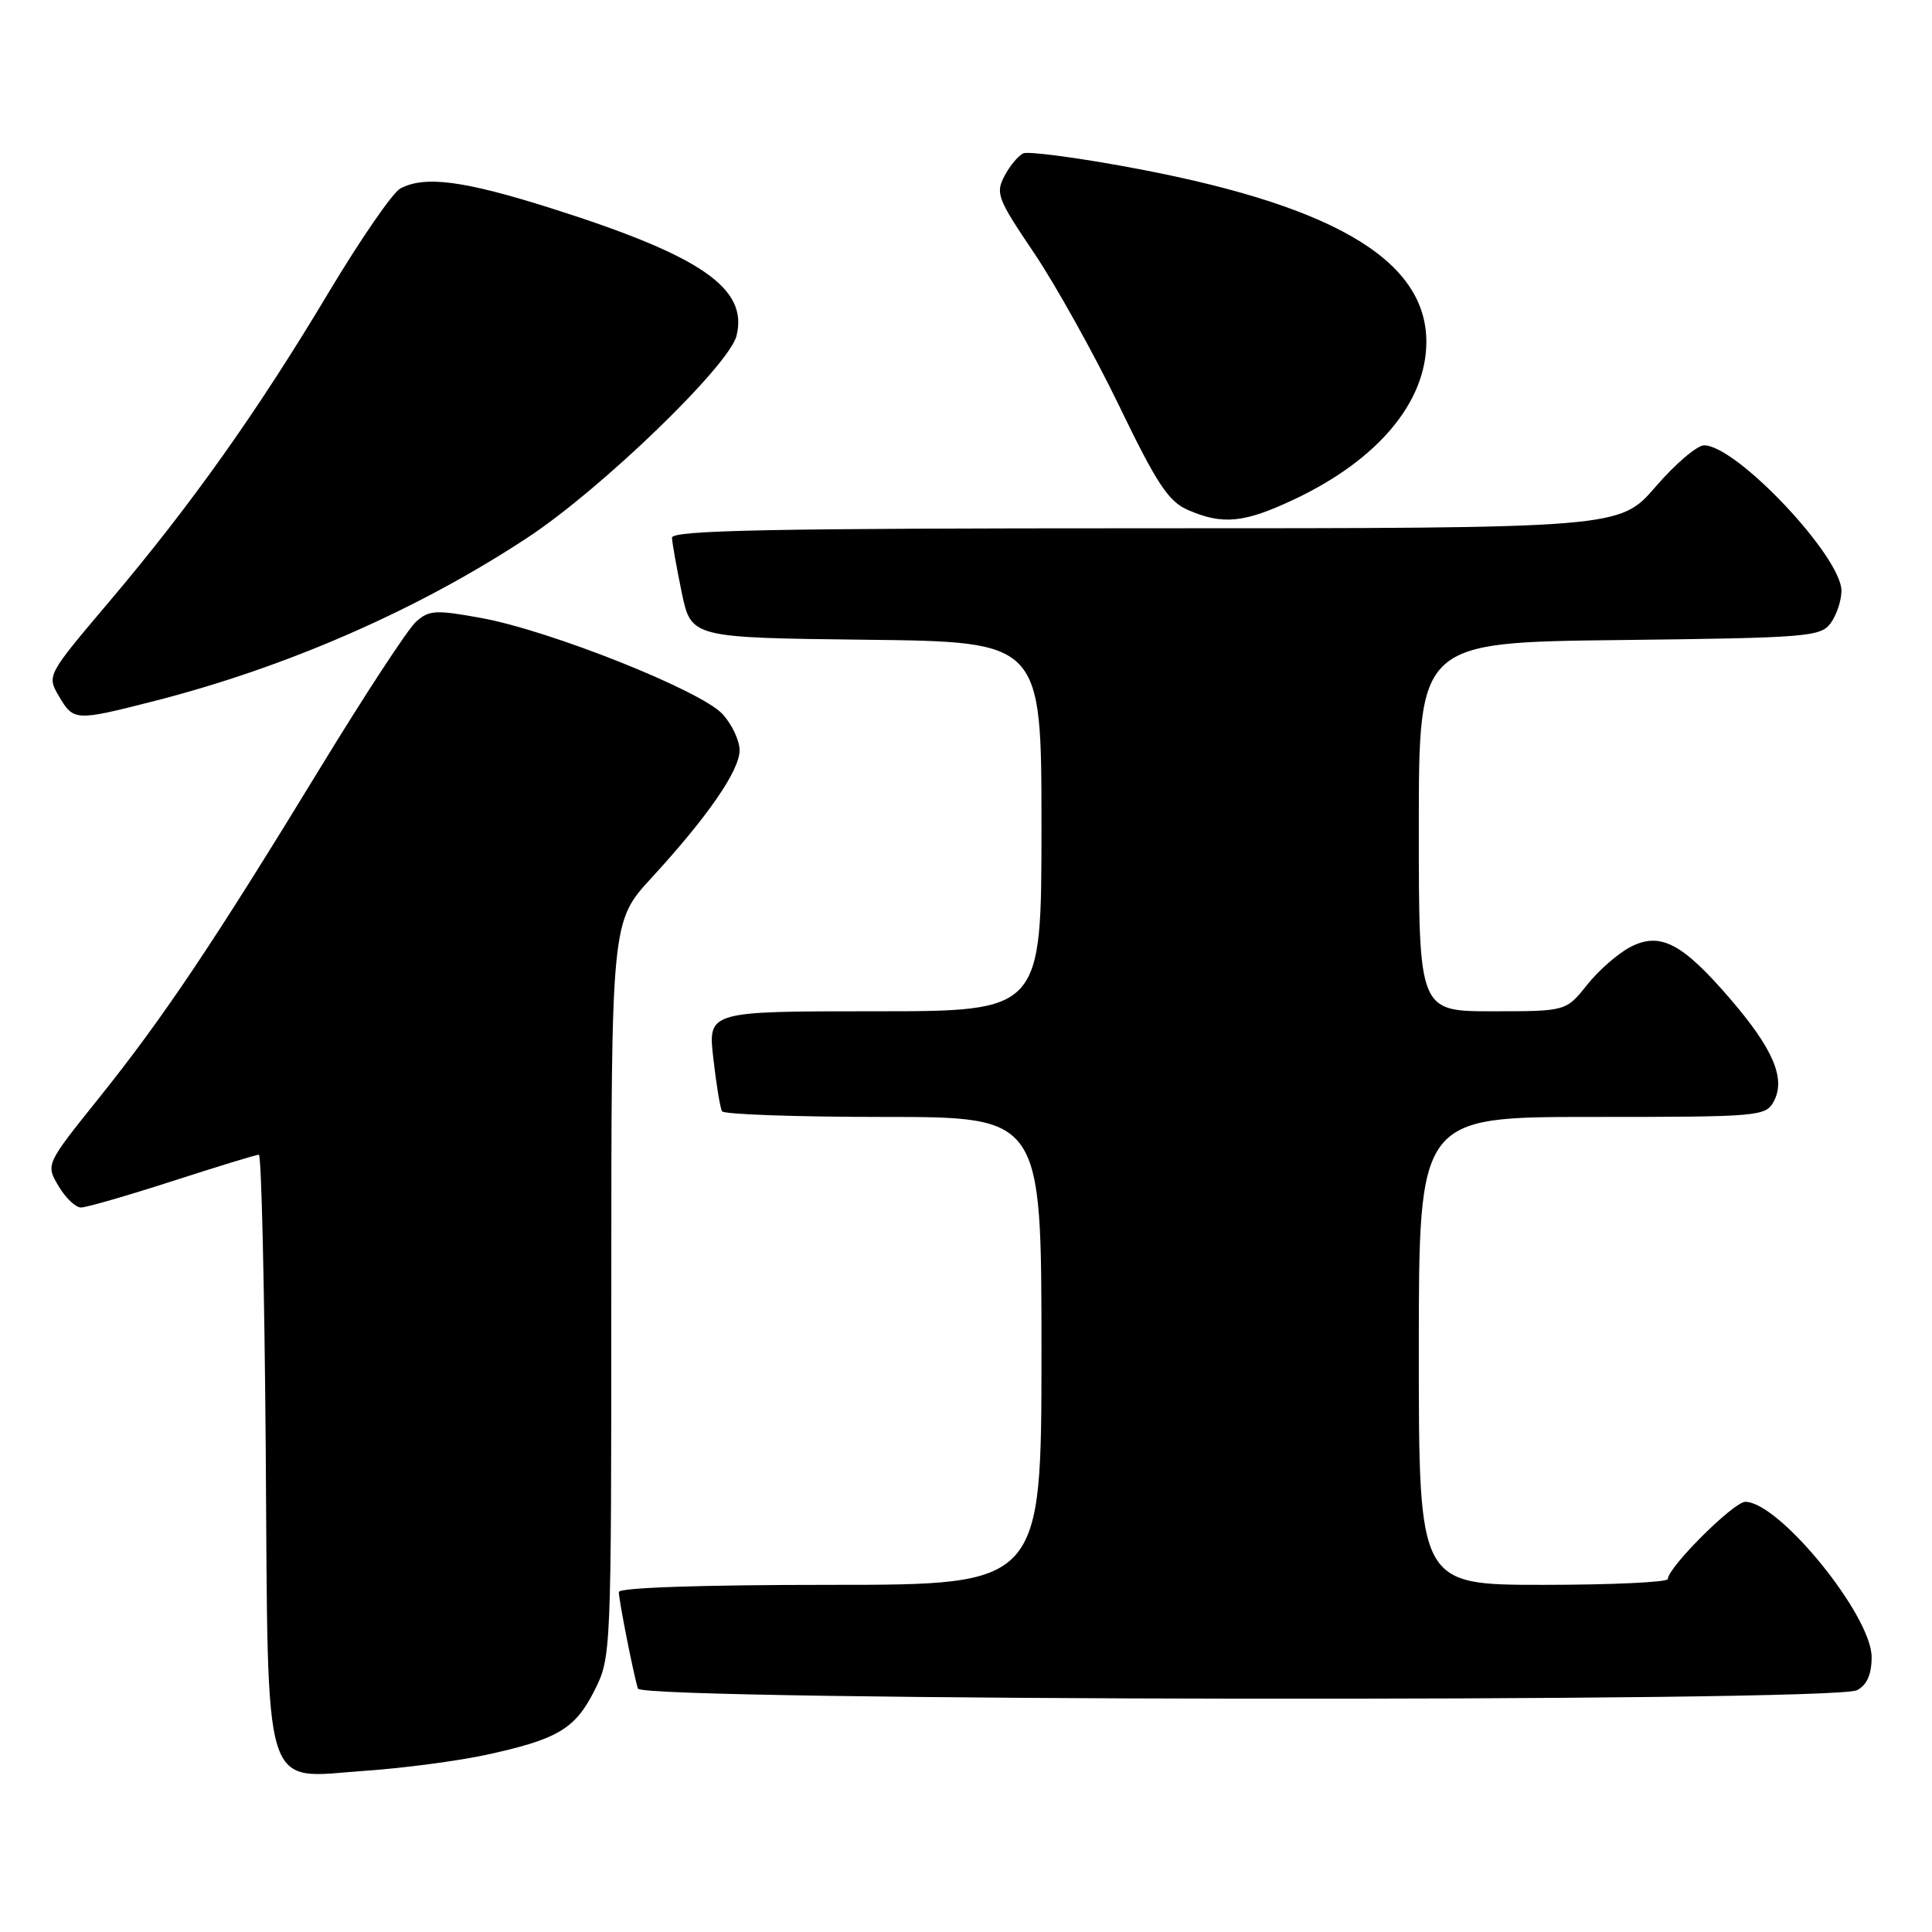 <?xml version="1.0" encoding="UTF-8" standalone="no"?>
<!DOCTYPE svg PUBLIC "-//W3C//DTD SVG 1.1//EN" "http://www.w3.org/Graphics/SVG/1.1/DTD/svg11.dtd" >
<svg xmlns="http://www.w3.org/2000/svg" xmlns:xlink="http://www.w3.org/1999/xlink" version="1.1" viewBox="0 0 256 256">
 <g >
 <path fill="currentColor"
d=" M 64.26 232.56 C 73.85 230.49 76.19 229.12 78.75 224.04 C 80.99 219.59 81.00 219.39 81.00 170.85 C 81.00 122.11 81.00 122.11 86.34 116.31 C 93.78 108.21 98.00 102.10 98.00 99.41 C 98.00 98.14 96.99 95.99 95.75 94.63 C 92.94 91.53 72.92 83.55 63.77 81.89 C 57.71 80.78 56.84 80.84 55.11 82.40 C 54.04 83.36 48.32 92.10 42.39 101.82 C 28.31 124.91 21.56 134.97 13.04 145.58 C 6.06 154.29 6.06 154.29 7.75 157.15 C 8.67 158.72 10.02 160.00 10.73 160.00 C 11.45 160.00 16.91 158.42 22.86 156.50 C 28.82 154.57 33.97 153.00 34.30 153.00 C 34.64 153.00 35.04 170.50 35.21 191.90 C 35.56 238.89 34.54 235.59 48.50 234.63 C 53.45 234.29 60.54 233.35 64.26 232.56 Z  M 246.07 223.96 C 247.39 223.26 248.00 221.87 248.00 219.57 C 248.00 214.07 235.74 199.00 231.26 199.00 C 229.72 199.00 221.00 207.69 221.00 209.23 C 221.00 209.65 213.57 210.00 204.50 210.00 C 188.00 210.00 188.00 210.00 188.00 179.00 C 188.00 148.00 188.00 148.00 210.96 148.00 C 233.17 148.00 233.97 147.93 235.04 145.93 C 236.64 142.93 234.97 139.00 229.30 132.40 C 222.90 124.95 219.99 123.44 216.04 125.48 C 214.41 126.32 211.82 128.58 210.29 130.51 C 207.50 134.00 207.50 134.00 197.75 134.00 C 188.00 134.00 188.00 134.00 188.00 109.56 C 188.00 85.12 188.00 85.12 214.58 84.81 C 239.55 84.52 241.25 84.38 242.58 82.56 C 243.36 81.49 244.00 79.57 244.00 78.28 C 244.00 73.75 230.11 59.03 225.81 59.01 C 224.88 59.00 221.98 61.47 219.37 64.50 C 214.62 70.00 214.62 70.00 151.81 70.00 C 102.21 70.00 89.01 70.26 89.04 71.25 C 89.07 71.94 89.65 75.20 90.33 78.50 C 91.58 84.50 91.58 84.50 114.79 84.77 C 138.00 85.04 138.00 85.04 138.00 109.52 C 138.00 134.00 138.00 134.00 115.90 134.00 C 93.80 134.00 93.80 134.00 94.52 140.25 C 94.91 143.69 95.43 146.84 95.67 147.25 C 95.92 147.66 105.54 148.00 117.06 148.00 C 138.00 148.00 138.00 148.00 138.00 179.00 C 138.00 210.00 138.00 210.00 110.00 210.00 C 92.97 210.00 82.00 210.37 82.00 210.95 C 82.00 212.08 83.96 221.95 84.53 223.75 C 85.06 225.39 243.02 225.60 246.07 223.96 Z  M 20.33 92.92 C 38.00 88.42 55.47 80.77 70.00 71.17 C 79.74 64.74 96.60 48.44 97.59 44.50 C 99.17 38.20 92.93 33.90 73.08 27.61 C 61.42 23.92 56.28 23.25 53.04 24.98 C 52.03 25.52 47.77 31.71 43.56 38.73 C 34.13 54.50 25.35 66.88 14.51 79.68 C 6.20 89.50 6.20 89.50 7.81 92.25 C 9.75 95.55 9.97 95.56 20.33 92.92 Z  M 171.57 66.13 C 182.61 60.90 189.00 53.26 189.00 45.29 C 188.99 34.25 176.24 26.92 148.34 21.93 C 141.99 20.79 136.27 20.06 135.63 20.31 C 134.99 20.56 133.86 21.89 133.13 23.26 C 131.88 25.60 132.14 26.30 137.02 33.52 C 139.89 37.79 144.96 46.89 148.28 53.75 C 153.29 64.13 154.83 66.45 157.40 67.57 C 162.03 69.59 164.87 69.30 171.57 66.13 Z "/>
</g>
</svg>